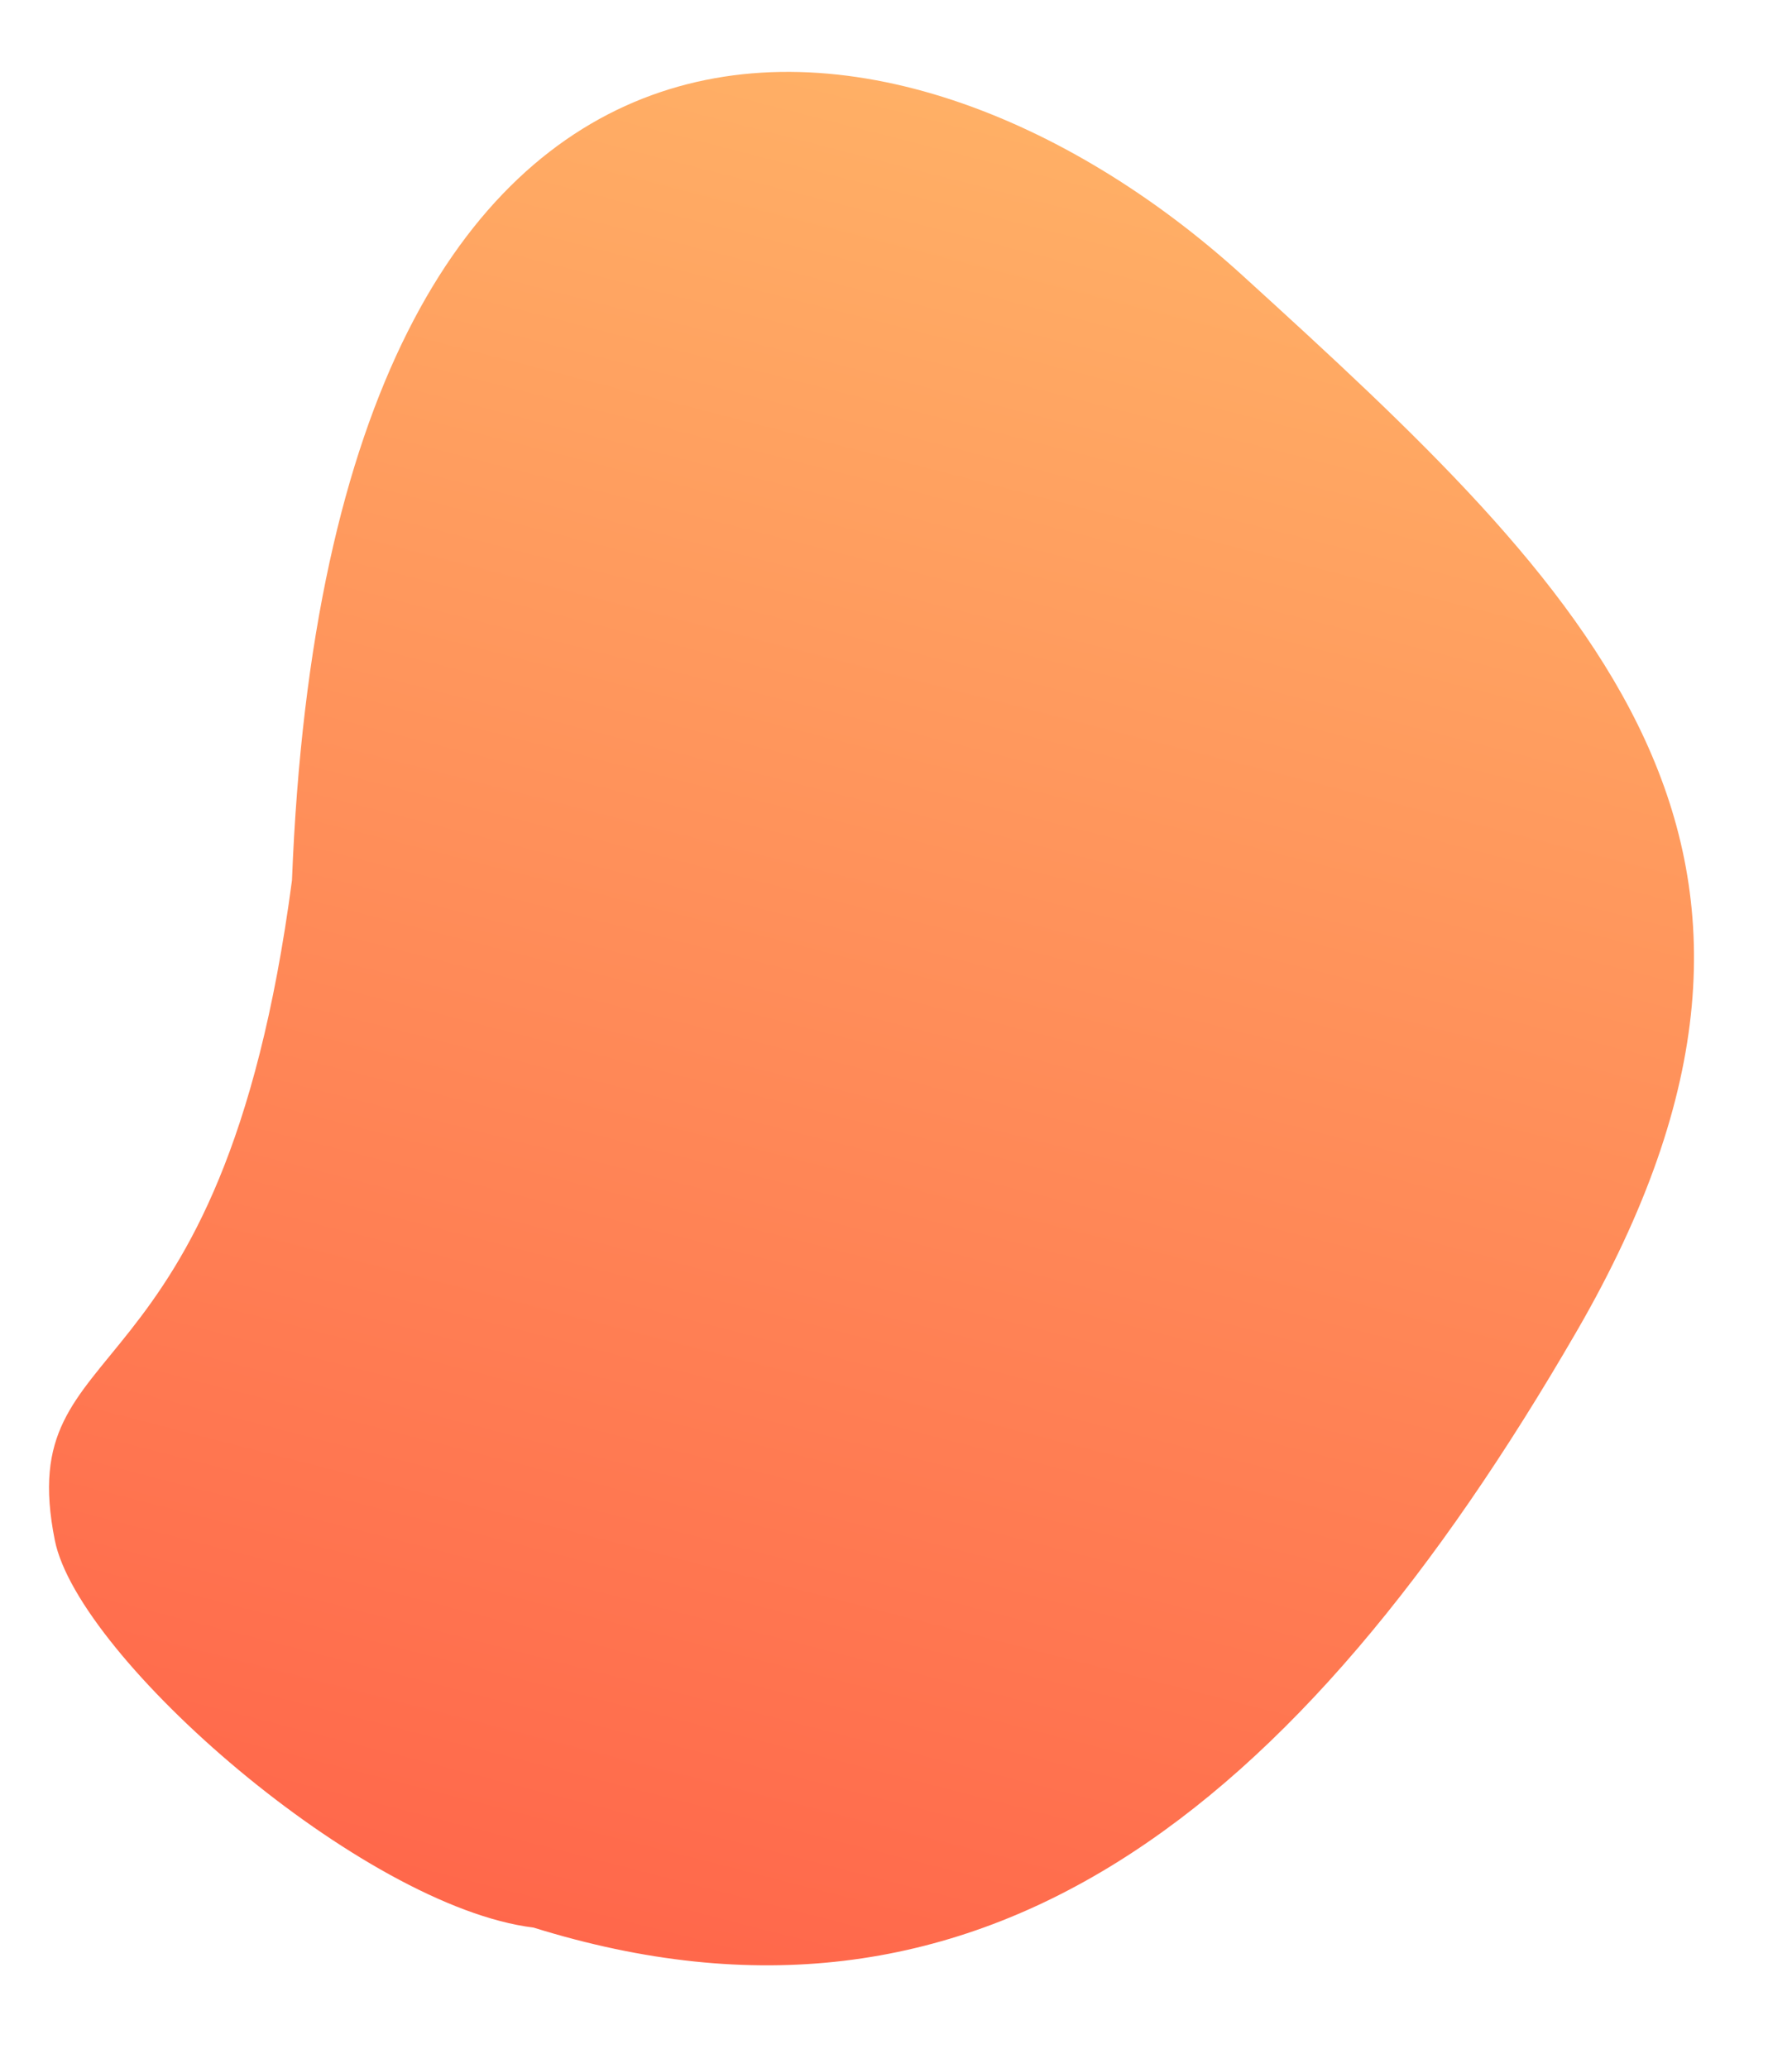 <svg xmlns="http://www.w3.org/2000/svg" xmlns:xlink="http://www.w3.org/1999/xlink" width="180.633" height="208.465" viewBox="0 0 180.633 208.465"><defs><linearGradient id="a" x1="0.595" y1="0.042" x2="0.5" y2="1" gradientUnits="objectBoundingBox"><stop offset="0" stop-color="#ffb367"/><stop offset="1" stop-color="#ff654a"/></linearGradient></defs><path d="M133.8,4.78c38.59,27.33,68.516,49.546,46.4,101.5s-51.032,80.852-97.05,72.49c-17.388,0-48.859-21.412-52.649-32.862-6.981-21.084,15.112-14.539,15.617-68.945C37.978-20.685,95.21-22.55,133.8,4.78Z" transform="translate(-6.964 6.726) rotate(7)" fill="url(#a)"/></svg>